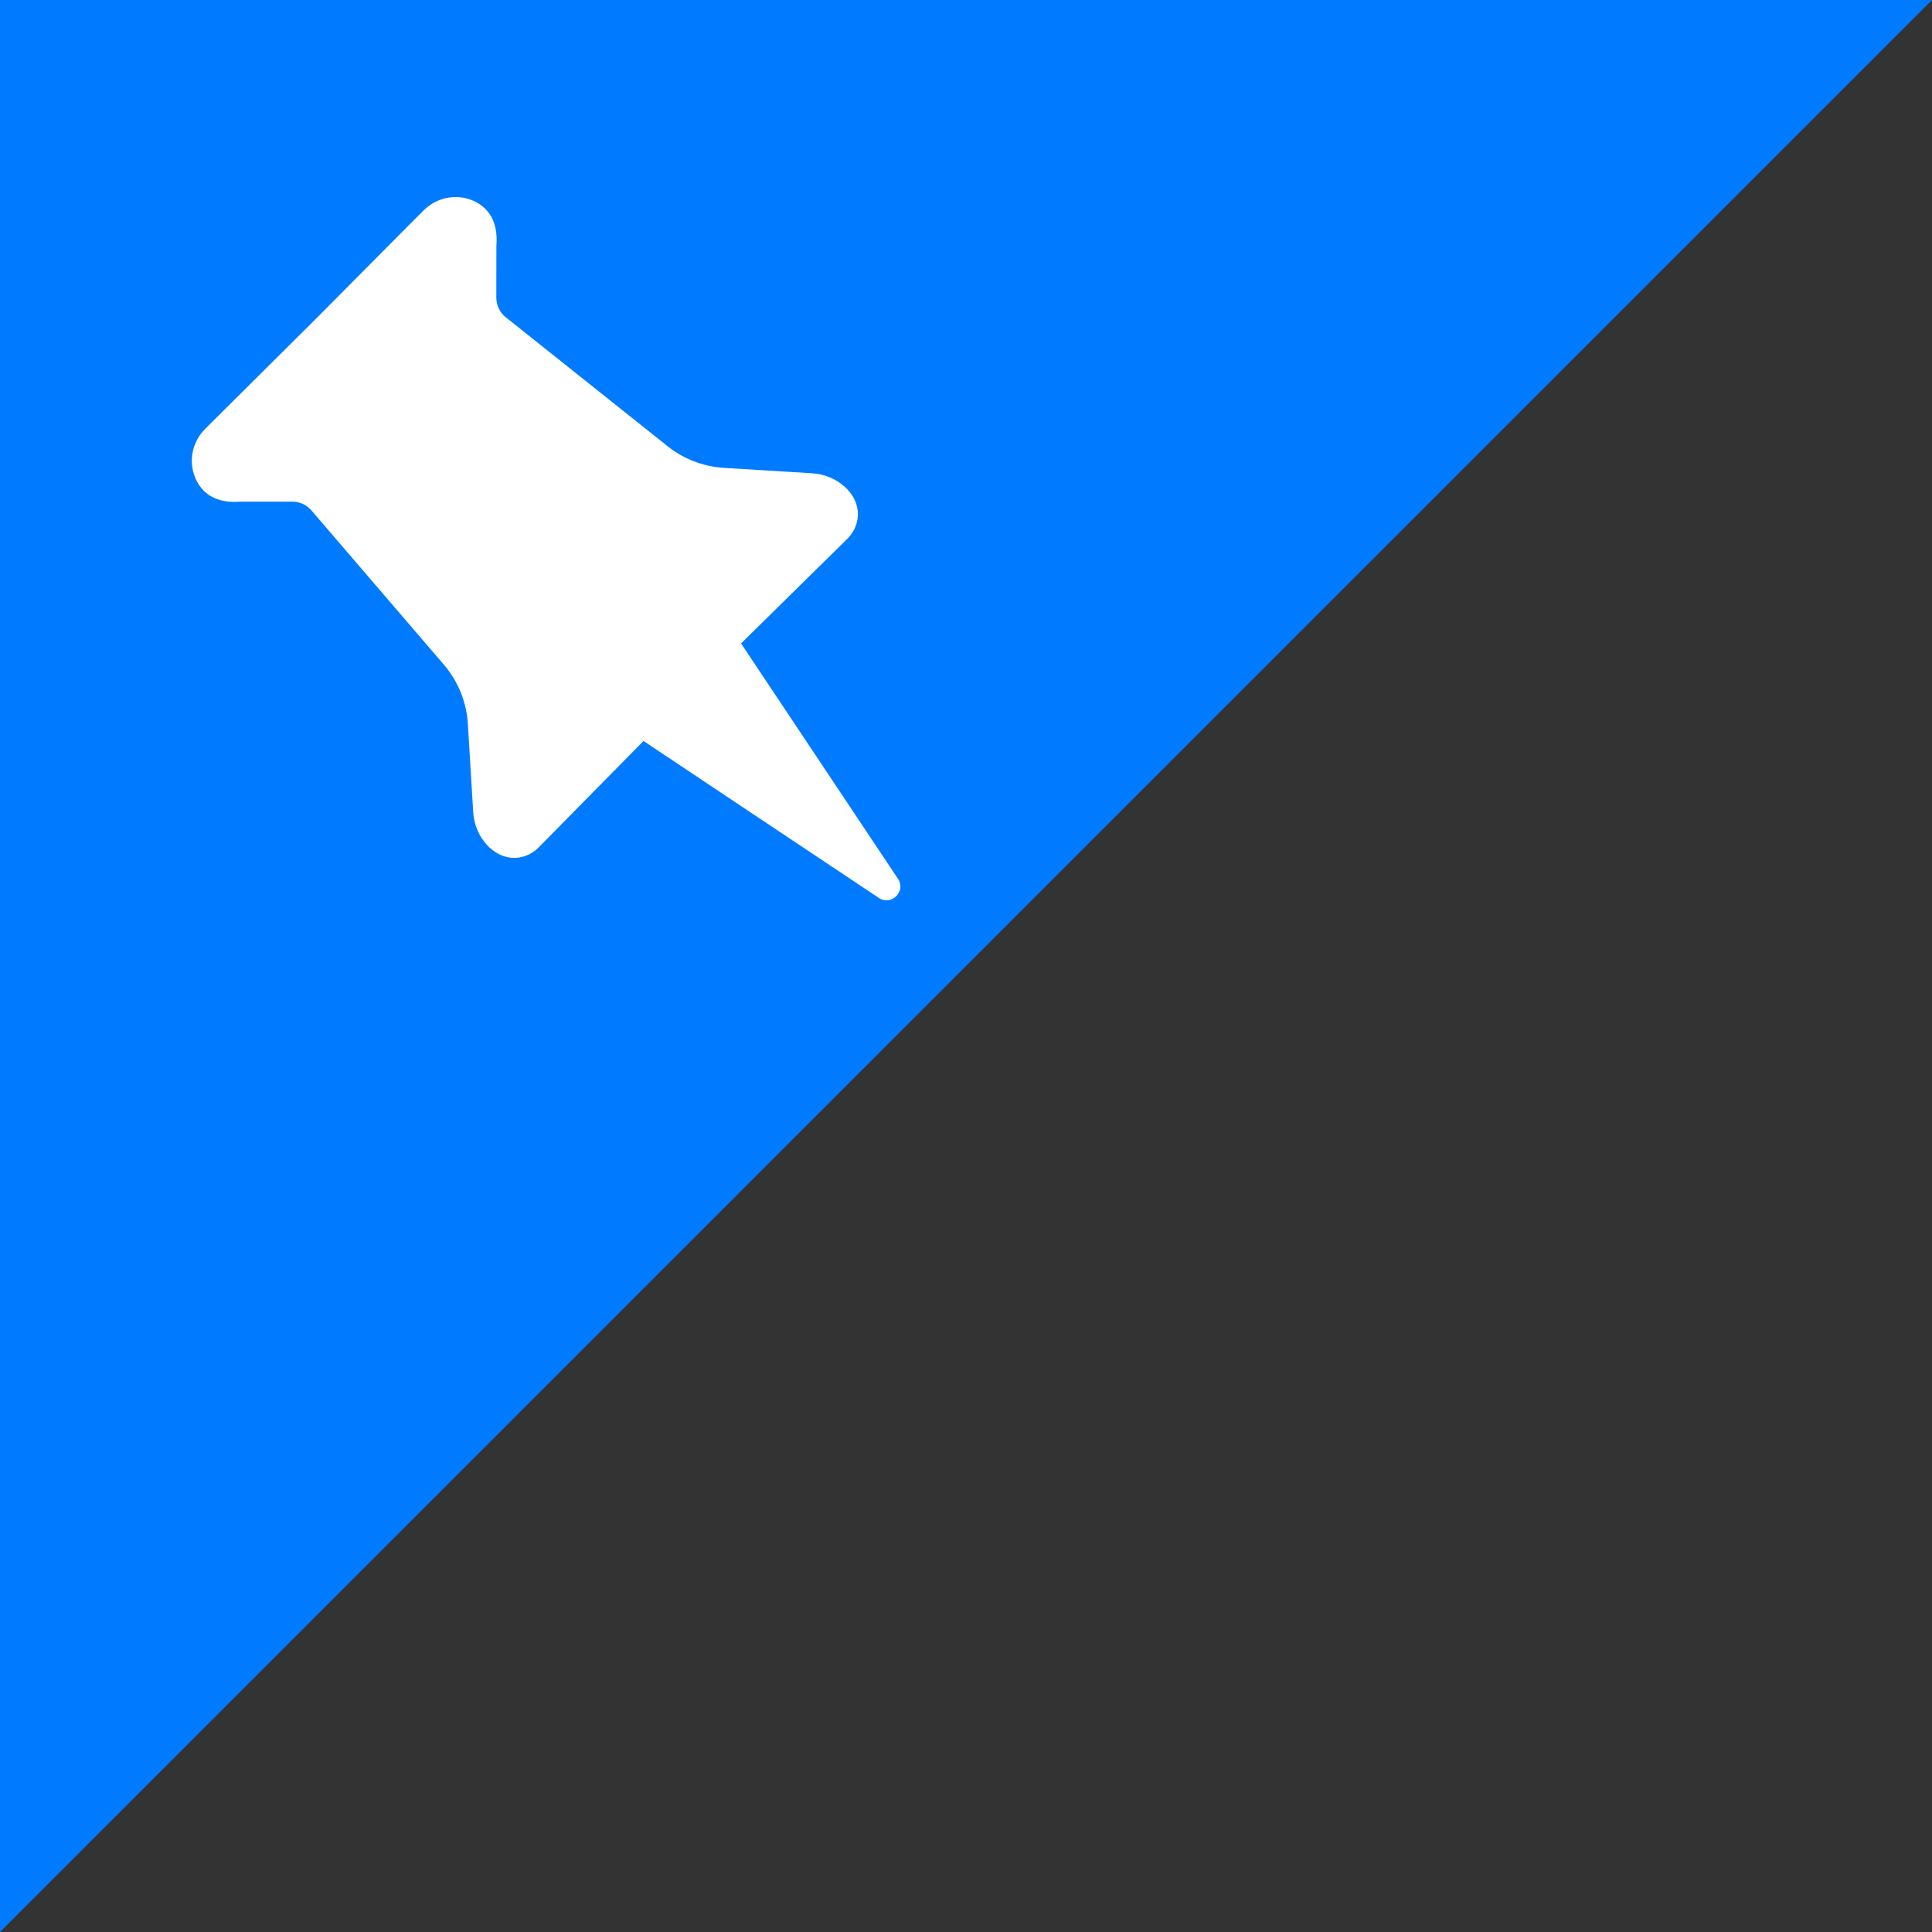 <svg width="28" height="28" viewBox="0 0 28 28" fill="none" xmlns="http://www.w3.org/2000/svg">
<rect x="0" y="0" width="28" height="28" fill="#333333" stroke="none"/>
<g clip-path="url(#clip0)">
<path d="M-1.22392e-06 0L0 28L28 -1.22392e-06L-1.22392e-06 0Z" fill="#007BFF"/>
<path d="M12.431 7.407C12.445 7.554 12.389 7.699 12.286 7.803L12.283 7.806L10.74 9.325L13.014 12.736C13.135 12.918 12.918 13.134 12.736 13.013L9.326 10.739L7.806 12.282L7.804 12.285C7.699 12.389 7.554 12.445 7.408 12.431C7.26 12.416 7.146 12.339 7.061 12.25C6.939 12.12 6.869 11.947 6.858 11.769L6.781 10.495C6.762 10.178 6.641 9.876 6.434 9.634L4.514 7.398C4.444 7.317 4.342 7.269 4.235 7.27L3.489 7.27C3.137 7.299 2.952 7.157 2.857 6.982C2.719 6.73 2.771 6.418 2.973 6.216L2.975 6.214L4.557 4.641L4.565 4.633L6.138 3.05L6.14 3.049C6.342 2.847 6.654 2.795 6.906 2.933C7.081 3.028 7.223 3.213 7.194 3.565L7.193 4.312C7.193 4.42 7.24 4.521 7.321 4.591L9.634 6.434C9.876 6.64 10.178 6.762 10.495 6.781L11.768 6.859C11.947 6.869 12.118 6.94 12.25 7.061C12.34 7.146 12.417 7.26 12.431 7.407Z" fill="white"/>
</g>
<defs>
<clipPath id="clip0">
<rect width="28" height="28" fill="white"/>
</clipPath>
</defs>
</svg>
